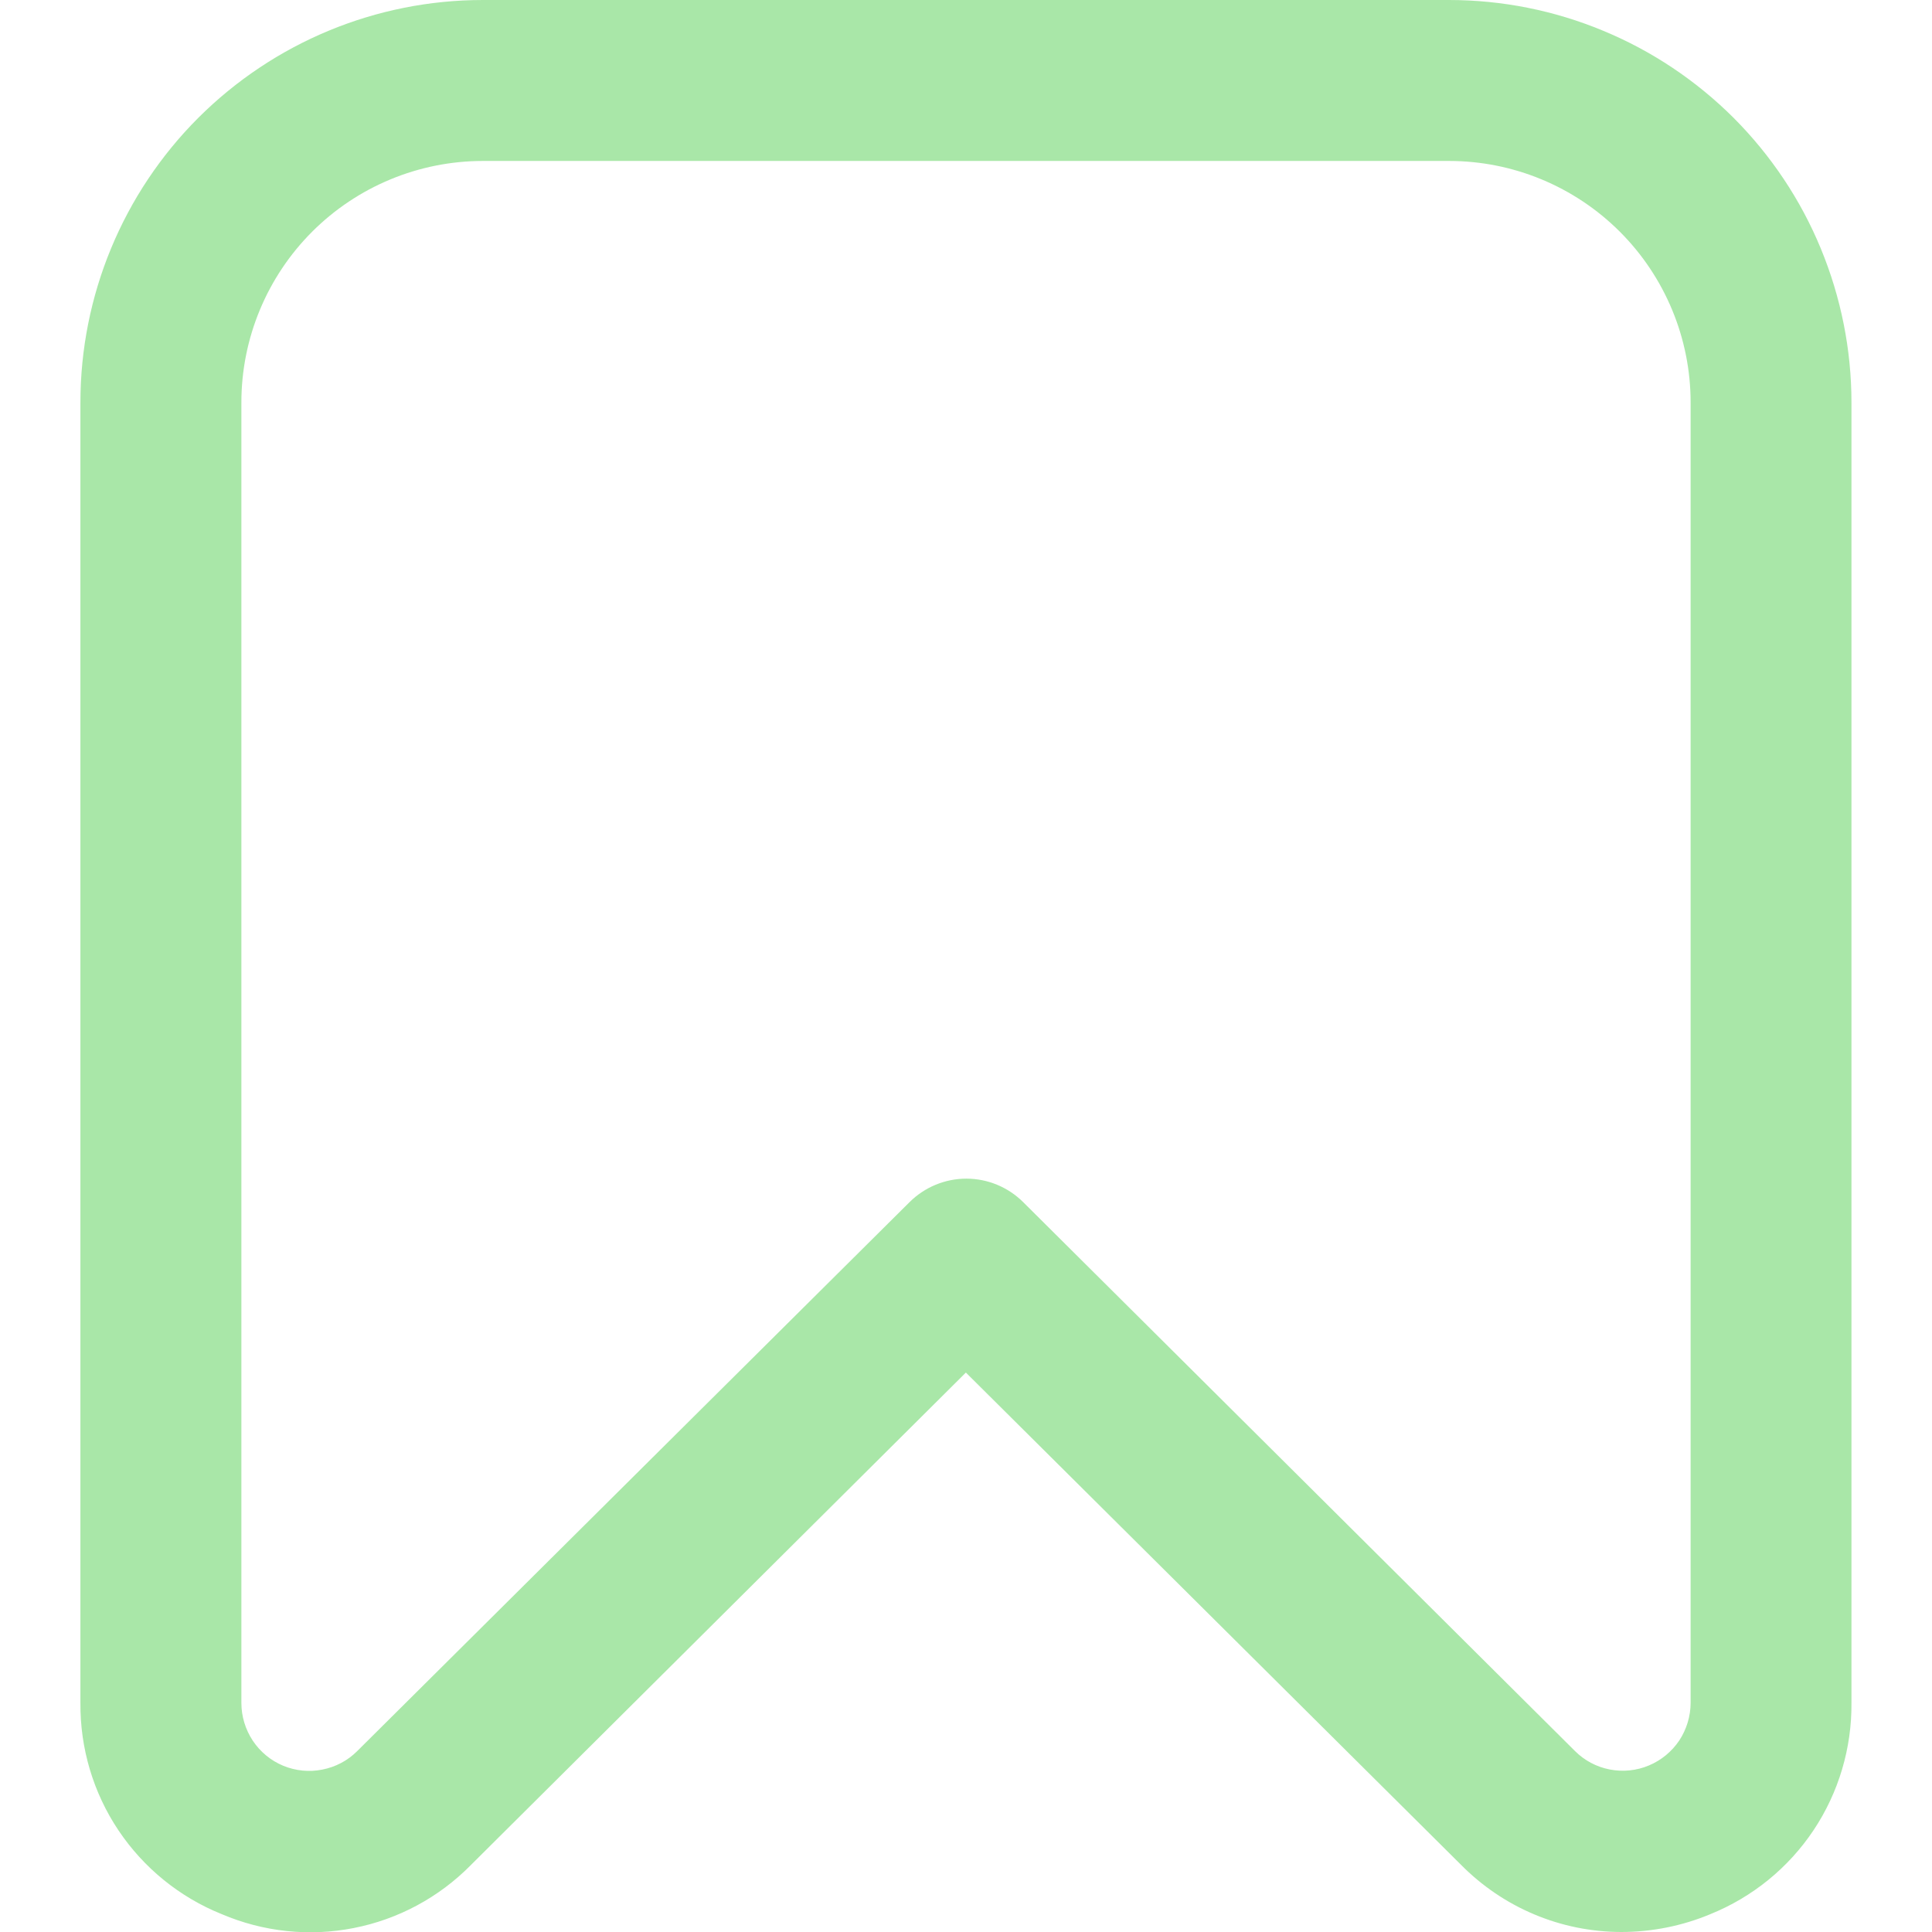 <svg width="16" height="16" viewBox="0 0 16 16" fill="none" xmlns="http://www.w3.org/2000/svg">
<path d="M13.424 16C13.178 15.999 12.933 15.95 12.706 15.854C12.479 15.759 12.273 15.619 12.099 15.443L7.999 11.367L3.899 15.446C3.636 15.713 3.298 15.895 2.93 15.967C2.562 16.04 2.181 15.999 1.836 15.852C1.488 15.712 1.19 15.47 0.981 15.158C0.772 14.846 0.663 14.478 0.666 14.103V3.333C0.666 2.449 1.017 1.601 1.642 0.976C2.268 0.351 3.115 0 3.999 0L11.999 0C12.437 0 12.871 0.086 13.275 0.254C13.68 0.421 14.047 0.667 14.357 0.976C14.666 1.286 14.912 1.653 15.079 2.058C15.246 2.462 15.333 2.896 15.333 3.333V14.103C15.336 14.478 15.227 14.845 15.019 15.157C14.811 15.469 14.513 15.711 14.165 15.852C13.931 15.95 13.679 16 13.424 16ZM3.999 1.333C3.469 1.333 2.96 1.544 2.585 1.919C2.21 2.294 1.999 2.803 1.999 3.333V14.103C1.999 14.214 2.032 14.322 2.093 14.415C2.155 14.508 2.242 14.58 2.345 14.623C2.447 14.665 2.56 14.677 2.669 14.655C2.778 14.634 2.879 14.581 2.957 14.503L7.533 9.955C7.658 9.831 7.827 9.761 8.003 9.761C8.179 9.761 8.348 9.831 8.473 9.955L13.043 14.501C13.122 14.58 13.222 14.633 13.331 14.654C13.44 14.675 13.553 14.664 13.655 14.621C13.758 14.578 13.845 14.506 13.907 14.414C13.968 14.321 14.001 14.212 14.001 14.101V3.333C14.001 2.803 13.79 2.294 13.415 1.919C13.04 1.544 12.531 1.333 12.001 1.333H3.999Z" fill="#54D052" fill-opacity="0.5"/>
</svg>

